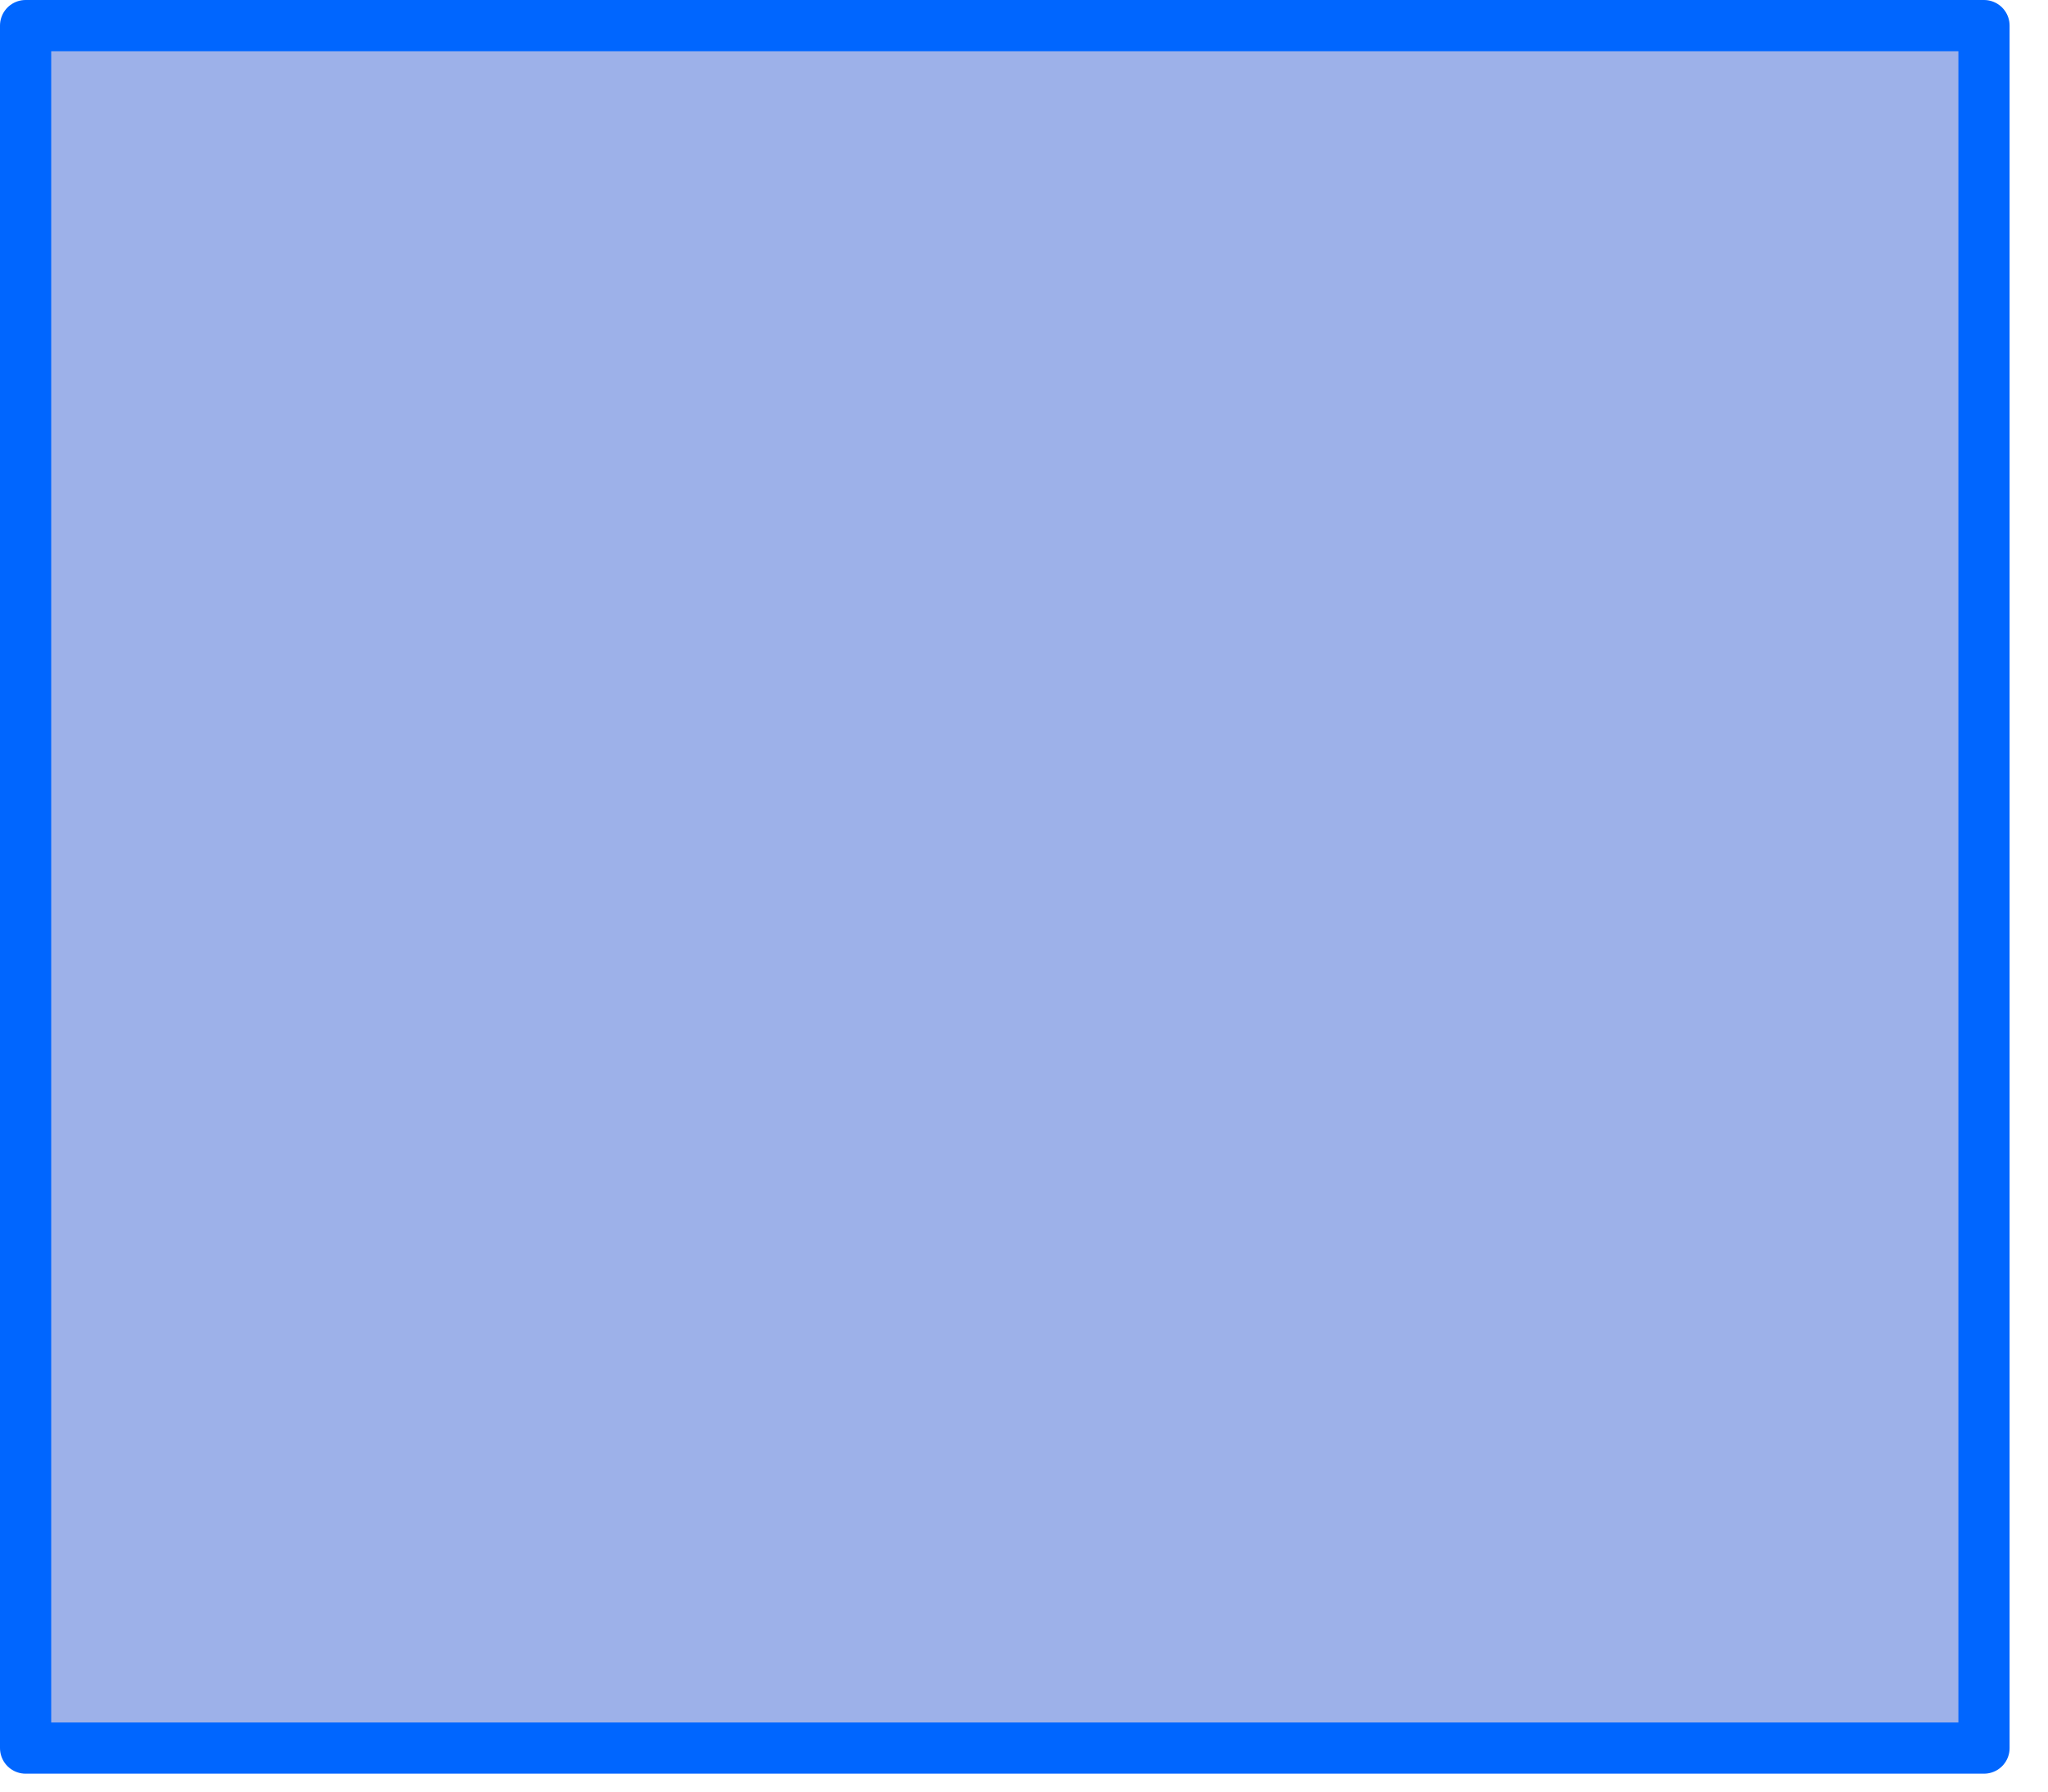 <?xml version="1.0" encoding="utf-8"?>
<svg version="1.1" id="Layer_1"
xmlns="http://www.w3.org/2000/svg"
xmlns:xlink="http://www.w3.org/1999/xlink"
xmlns:author="http://www.sothink.com"
width="40px" height="35px"
xml:space="preserve">
<g id="946" transform="matrix(1, 0, 0, 1, 19.9, 23.8)">
<path style="fill:#6584DC;fill-opacity:0.631" d="M18.85,-23.3L18.85 10.35L-19.4 10.35L-19.4 -23.3L18.85 -23.3" />
<path style="fill:none;stroke-width:1;stroke-linecap:round;stroke-linejoin:round;stroke-miterlimit:3;stroke:#0066FF;stroke-opacity:1" d="M18.85,-23.3L18.85 10.35L-19.4 10.35L-19.4 -23.3L18.85 -23.3z" />
</g>
</svg>
